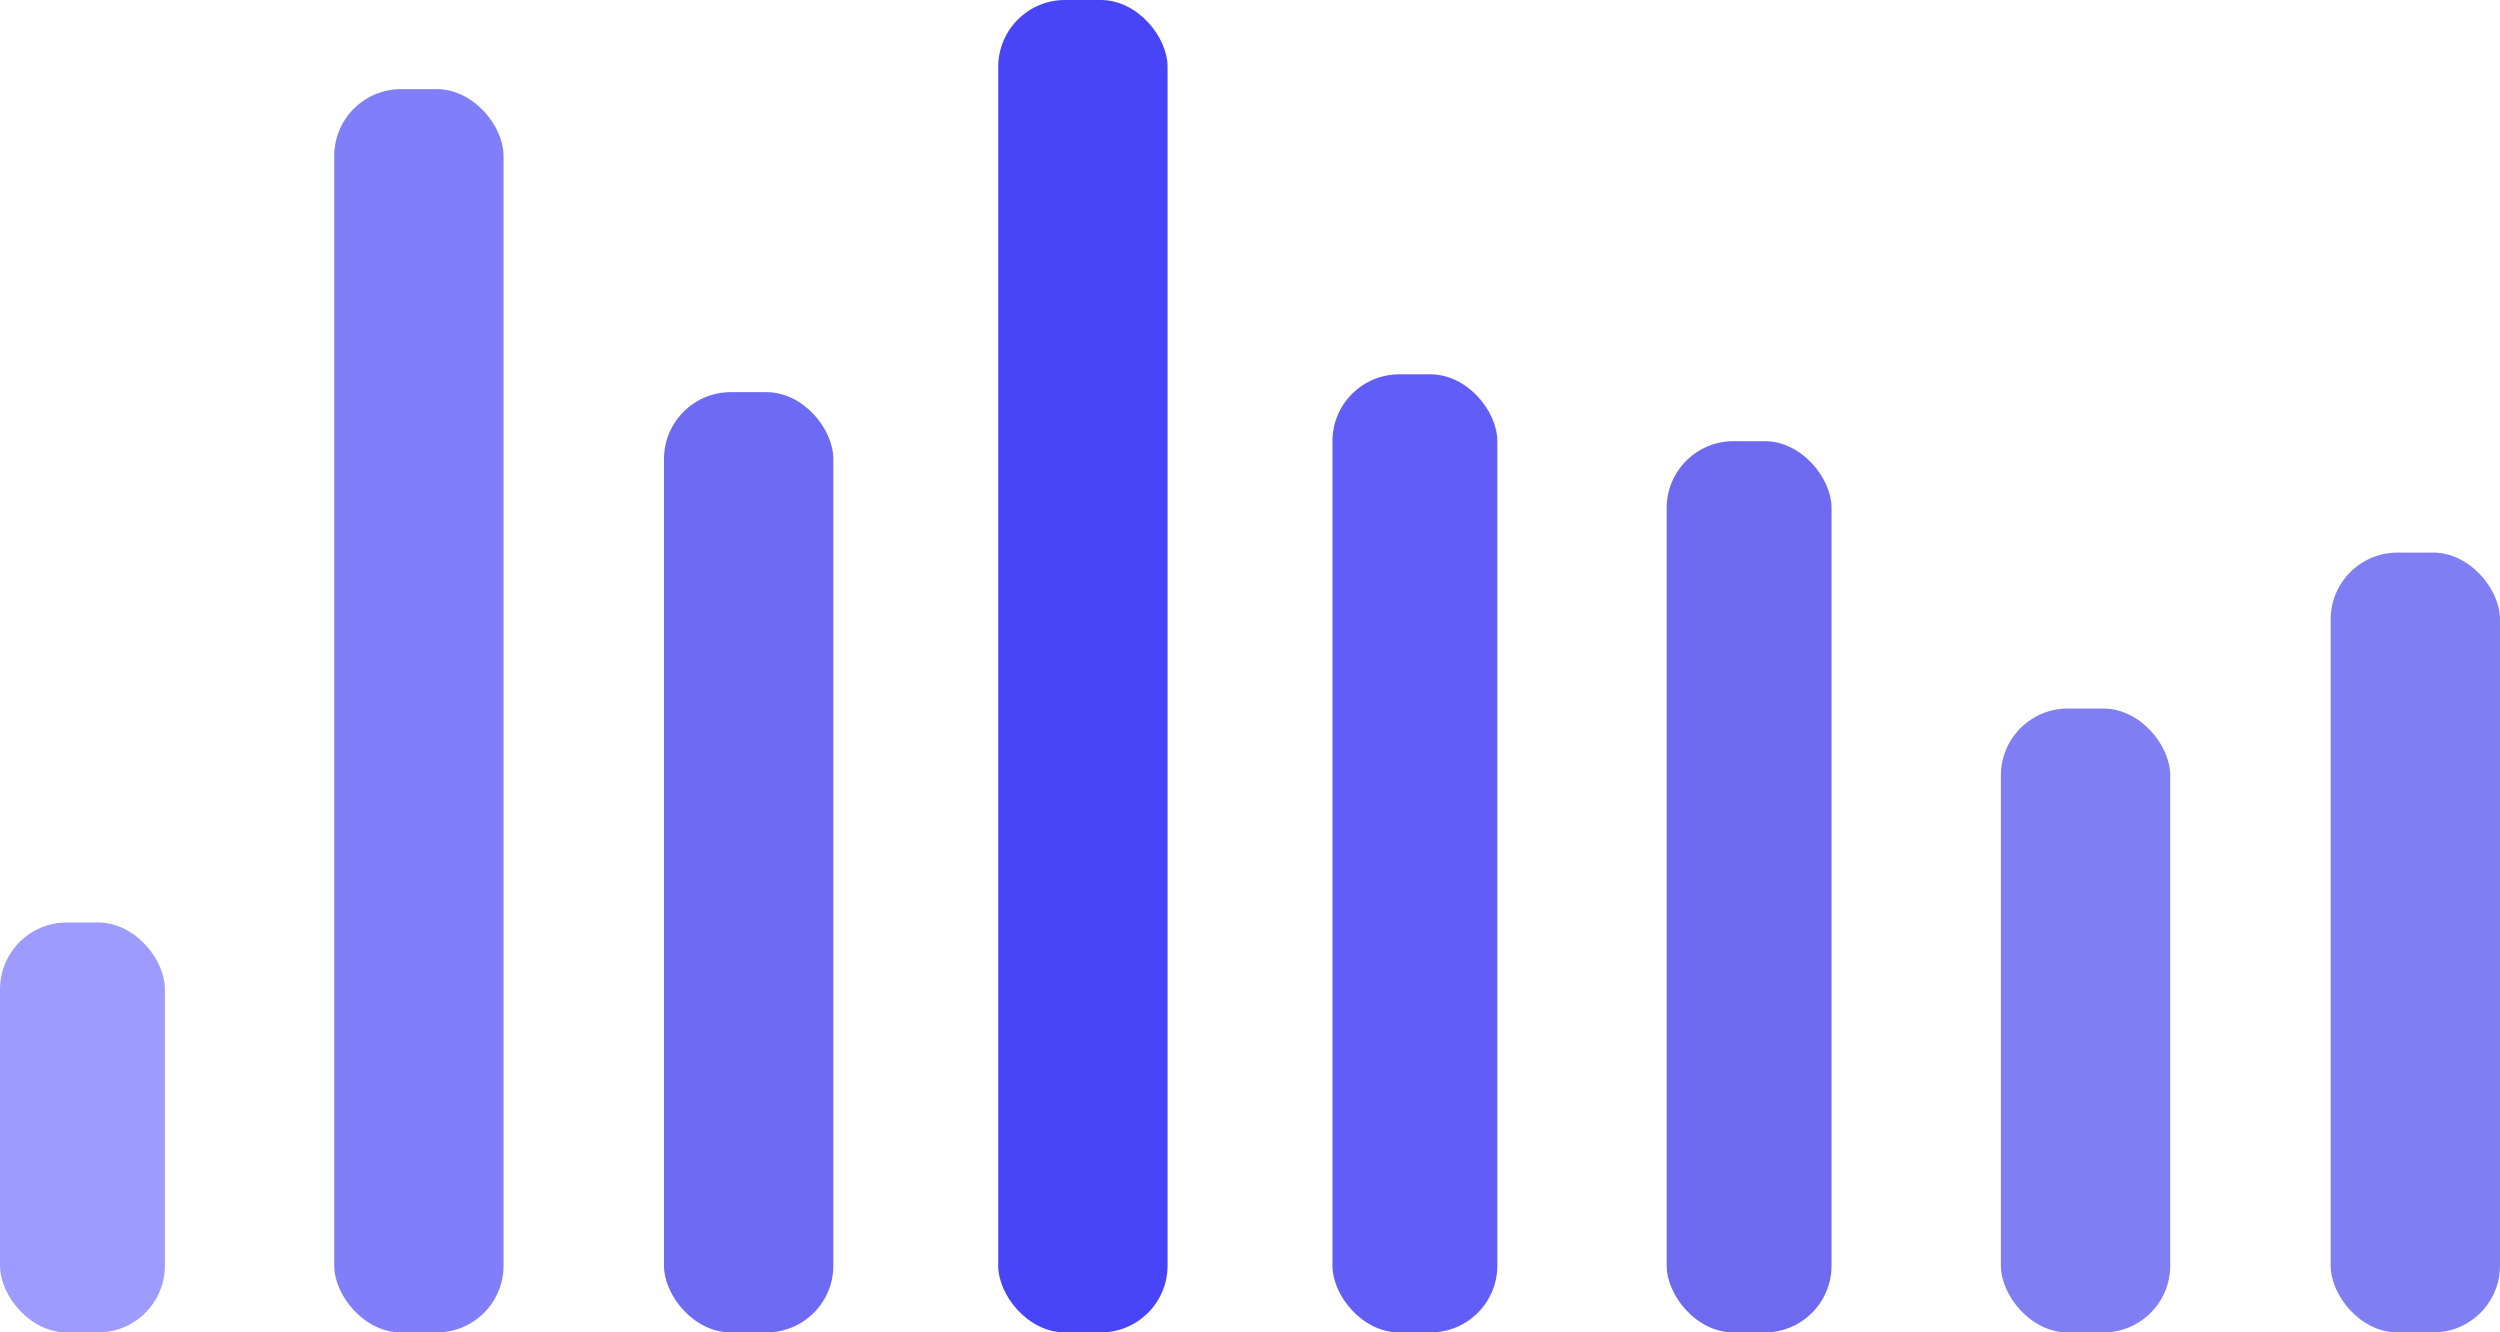 <svg xmlns="http://www.w3.org/2000/svg" width="561" height="299" viewBox="0 0 561 299">
  <g id="my_total_earning" transform="translate(-1221 -683)">
    <rect id="Rectangle_3160" data-name="Rectangle 3160" width="37" height="92" rx="15" transform="translate(1221 890)" fill="#9d9bfd"/>
    <rect id="Rectangle_3163" data-name="Rectangle 3163" width="38" height="279" rx="15" transform="translate(1296 703)" fill="#807ef8"/>
    <rect id="Rectangle_3166" data-name="Rectangle 3166" width="38" height="211" rx="15" transform="translate(1370 771)" fill="#6d6bf4"/>
    <rect id="Rectangle_3161" data-name="Rectangle 3161" width="38" height="299" rx="15" transform="translate(1445 683)" fill="#4845f8"/>
    <rect id="Rectangle_3164" data-name="Rectangle 3164" width="37" height="215" rx="15" transform="translate(1520 767)" fill="#615ef8"/>
    <rect id="Rectangle_3162" data-name="Rectangle 3162" width="37" height="200" rx="15" transform="translate(1595 782)" fill="#6d6aef"/>
    <rect id="Rectangle_3167" data-name="Rectangle 3167" width="38" height="140" rx="15" transform="translate(1670 842)" fill="#7f7ef3"/>
    <rect id="Rectangle_3165" data-name="Rectangle 3165" width="38" height="175" rx="15" transform="translate(1744 807)" fill="#7f7ef3"/>
  </g>
</svg>
